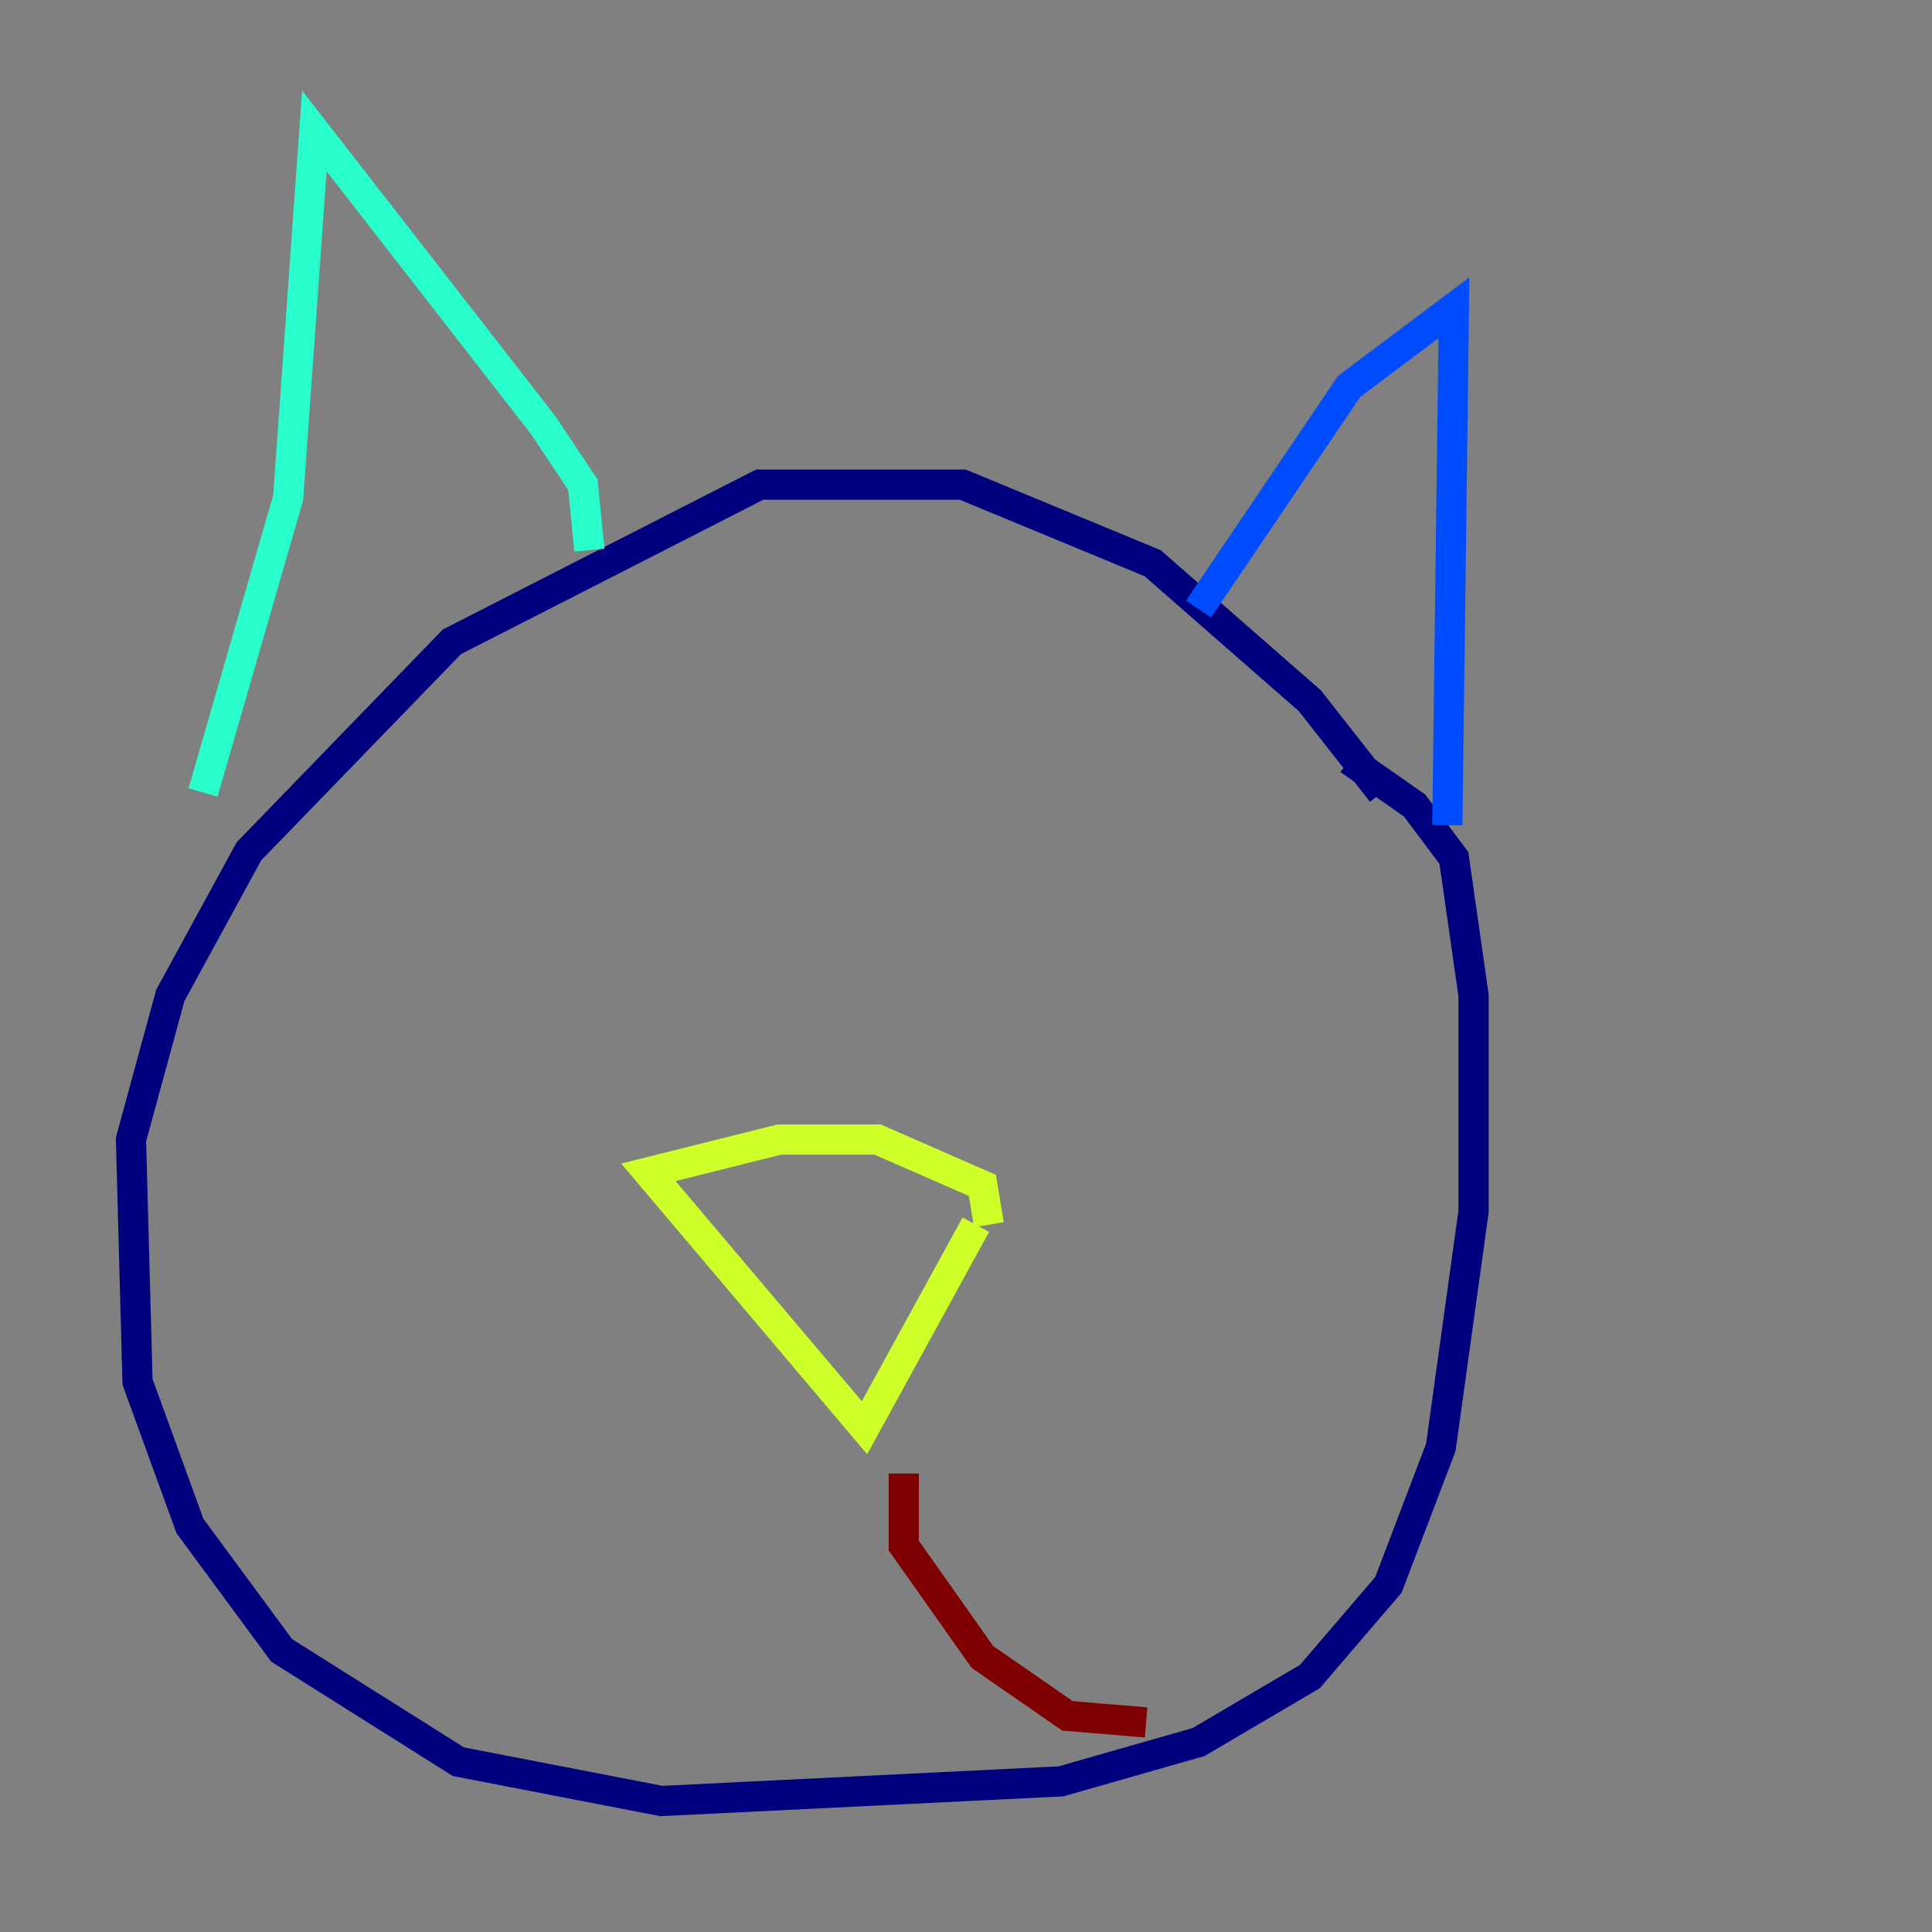 <?xml version="1.0" encoding="utf-8" ?>
<svg baseProfile="tiny" height="128" version="1.2" viewBox="0,0,128,128" width="128" xmlns="http://www.w3.org/2000/svg" xmlns:ev="http://www.w3.org/2001/xml-events" xmlns:xlink="http://www.w3.org/1999/xlink"><rect x="0" y="0" width="128" height="128" fill="#808080" stroke="none"/><defs /><polyline fill="none" points="91.552,52.502 86.78,46.427 76.366,37.315 63.783,32.108 50.332,32.108 29.939,42.522 16.488,56.407 11.281,65.953 8.678,75.498 9.112,91.552 12.583,101.098 18.658,109.342 30.373,116.719 43.824,119.322 70.291,118.02 79.403,115.417 86.78,111.078 91.986,105.003 95.458,95.891 97.627,80.271 97.627,65.953 96.325,56.841 93.722,53.37 89.383,50.332" stroke="#00007f" stroke-width="2" /><polyline fill="none" points="79.403,40.352 89.383,25.6 96.325,20.393 95.891,54.671" stroke="#004cff" stroke-width="2" /><polyline fill="none" points="39.051,36.447 38.617,32.108 36.014,28.203 20.827,8.678 19.091,32.976 13.451,52.502" stroke="#29ffcd" stroke-width="2" /><polyline fill="none" points="64.651,81.139 57.275,94.59 42.956,77.668 51.634,75.498 58.142,75.498 65.085,78.536 65.519,81.139" stroke="#cdff29" stroke-width="2" /><polyline fill="none" points="50.332,118.888 50.332,118.888" stroke="#ff6700" stroke-width="2" /><polyline fill="none" points="59.878,97.627 59.878,102.4 65.085,109.776 70.725,113.681 75.932,114.115" stroke="#7f0000" stroke-width="2" /></svg>
